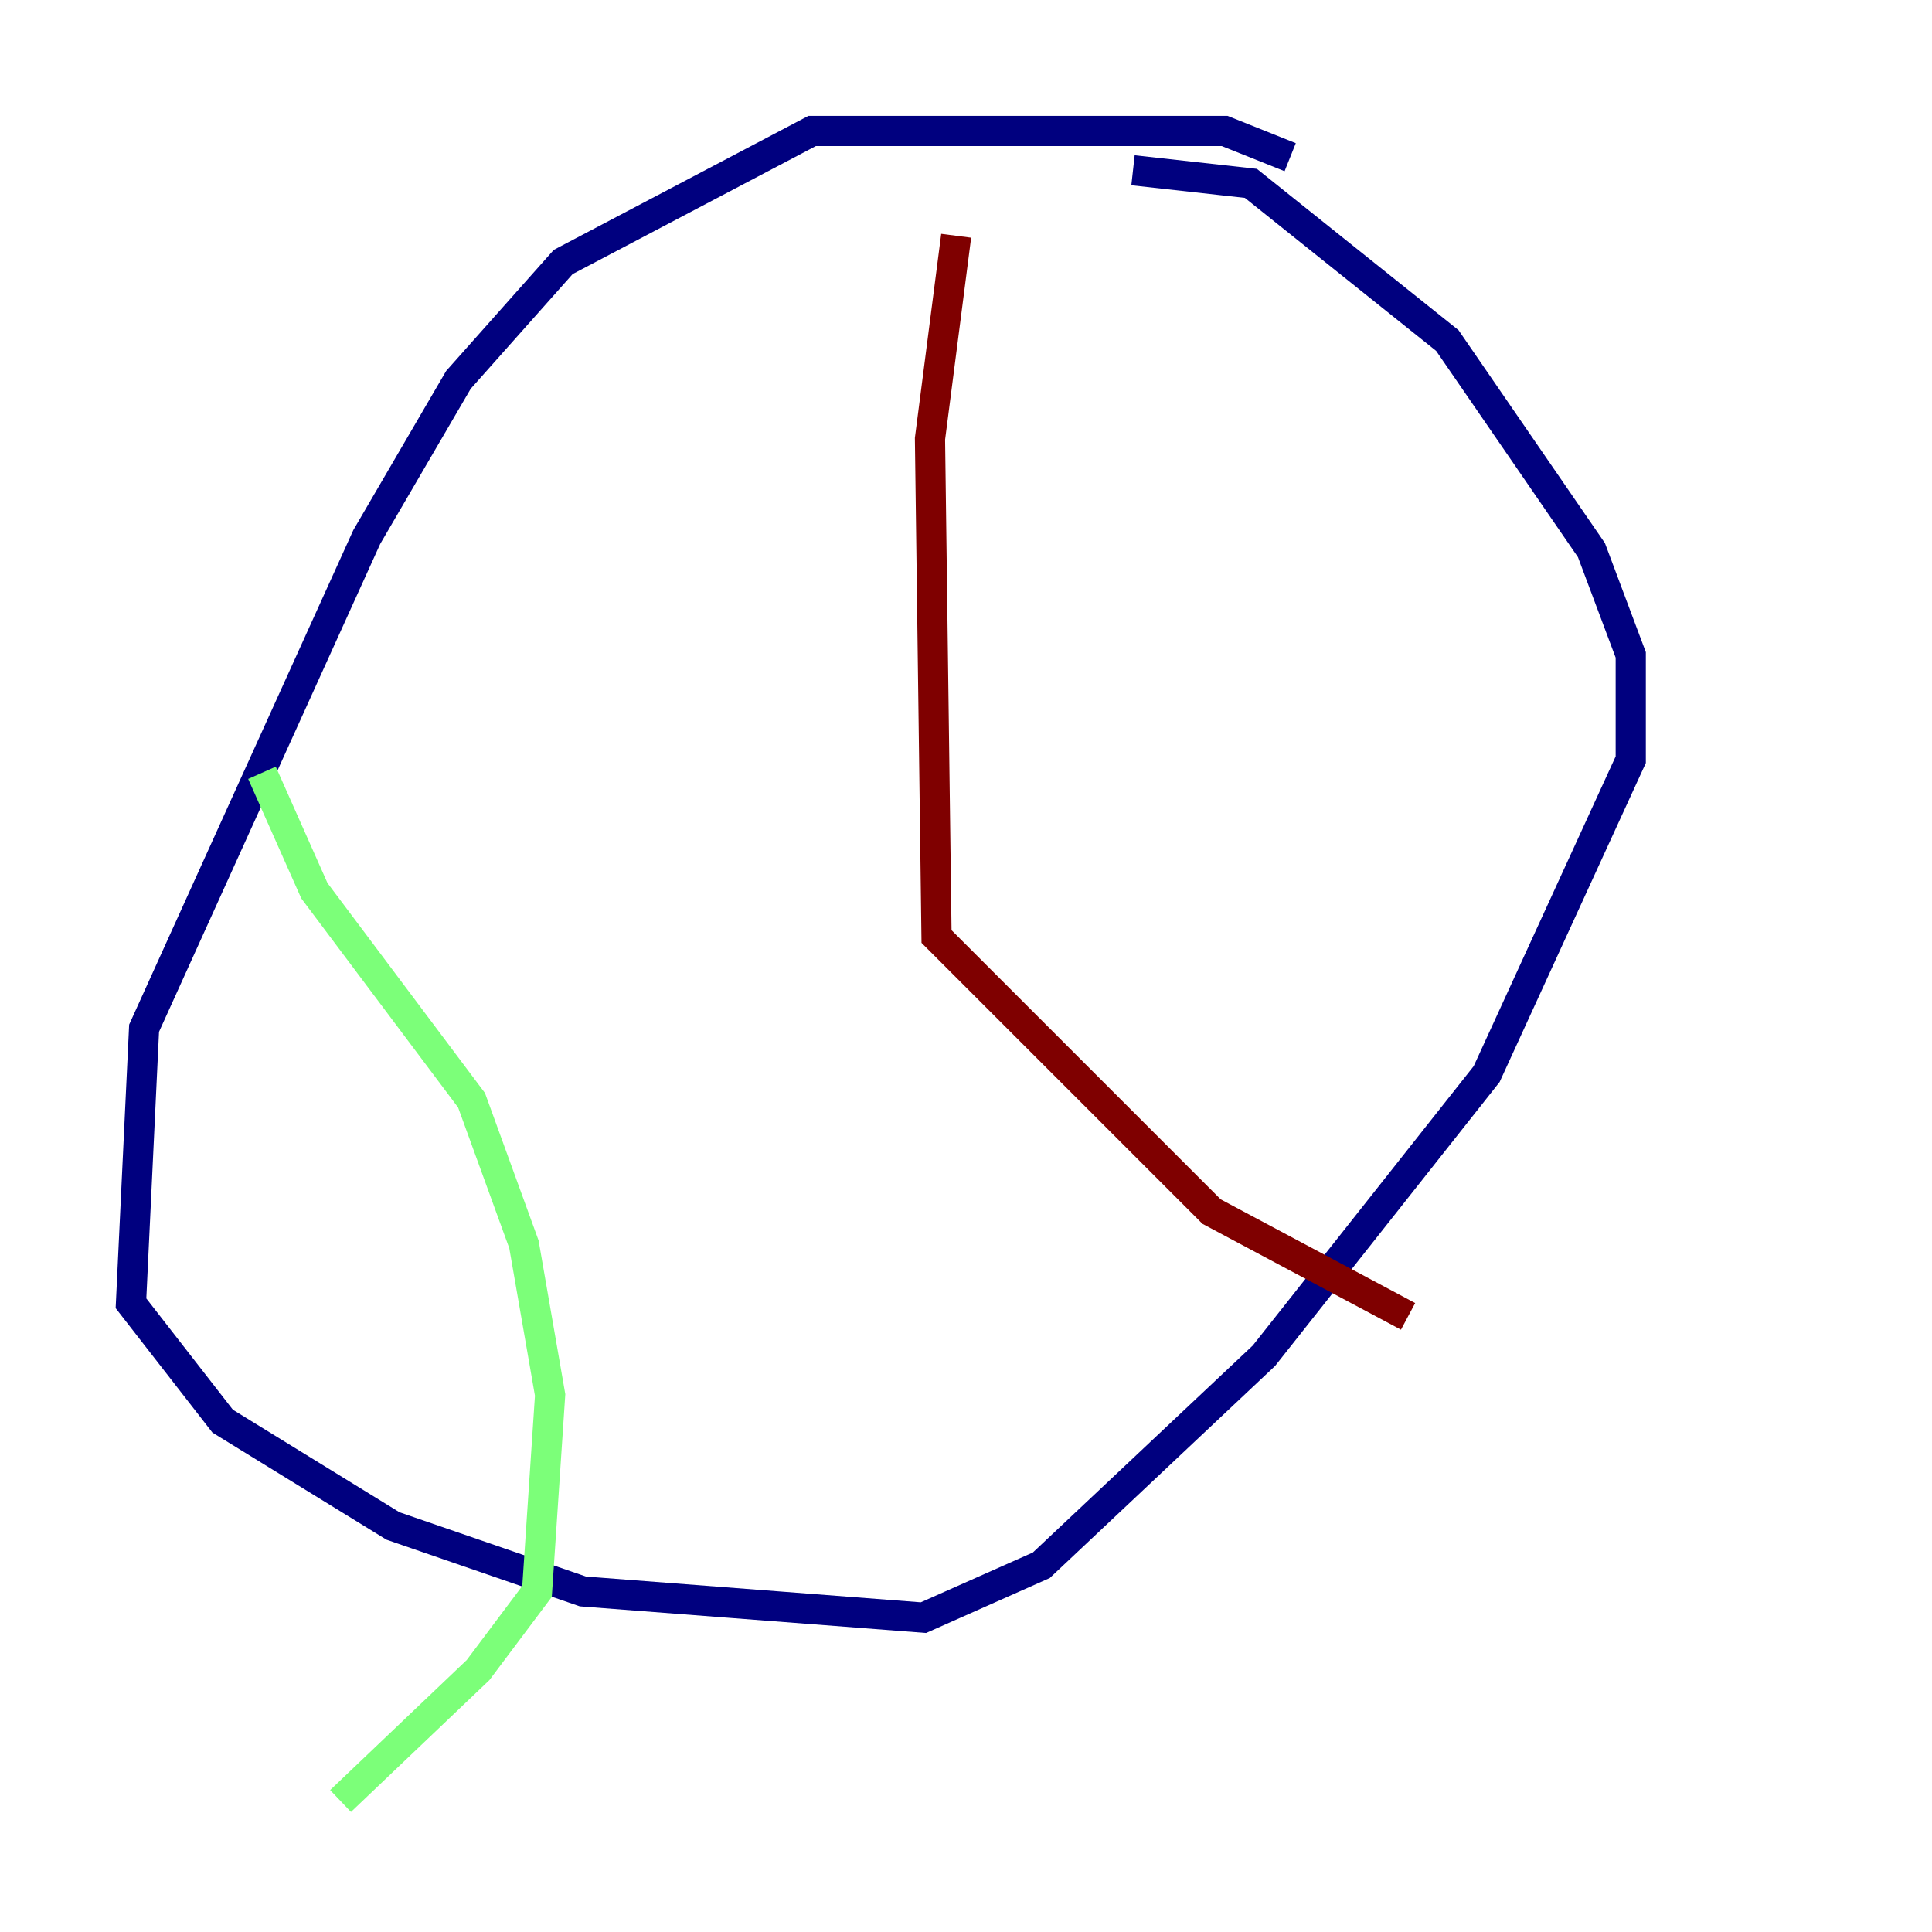 <?xml version="1.0" encoding="utf-8" ?>
<svg baseProfile="tiny" height="128" version="1.2" viewBox="0,0,128,128" width="128" xmlns="http://www.w3.org/2000/svg" xmlns:ev="http://www.w3.org/2001/xml-events" xmlns:xlink="http://www.w3.org/1999/xlink"><defs /><polyline fill="none" points="85.478,10.414 81.139,8.678 53.803,8.678 37.315,17.356 30.373,25.166 24.298,35.58 9.546,68.122 8.678,86.346 14.752,94.156 26.034,101.098 38.617,105.437 61.18,107.173 68.99,103.702 83.742,89.817 98.495,71.159 108.041,50.332 108.041,43.39 105.437,36.447 95.891,22.563 82.875,12.149 75.064,11.281" stroke="#00007f" stroke-width="2" /><polyline fill="none" points="17.356,51.2 20.827,59.01 31.241,72.895 34.712,82.441 36.447,92.42 35.58,105.437 31.675,110.644 22.563,119.322" stroke="#7cff79" stroke-width="2" /><polyline fill="none" points="63.349,15.62 61.614,29.071 62.047,62.047 80.271,80.271 93.288,87.214" stroke="#7f0000" stroke-width="2" /></svg>